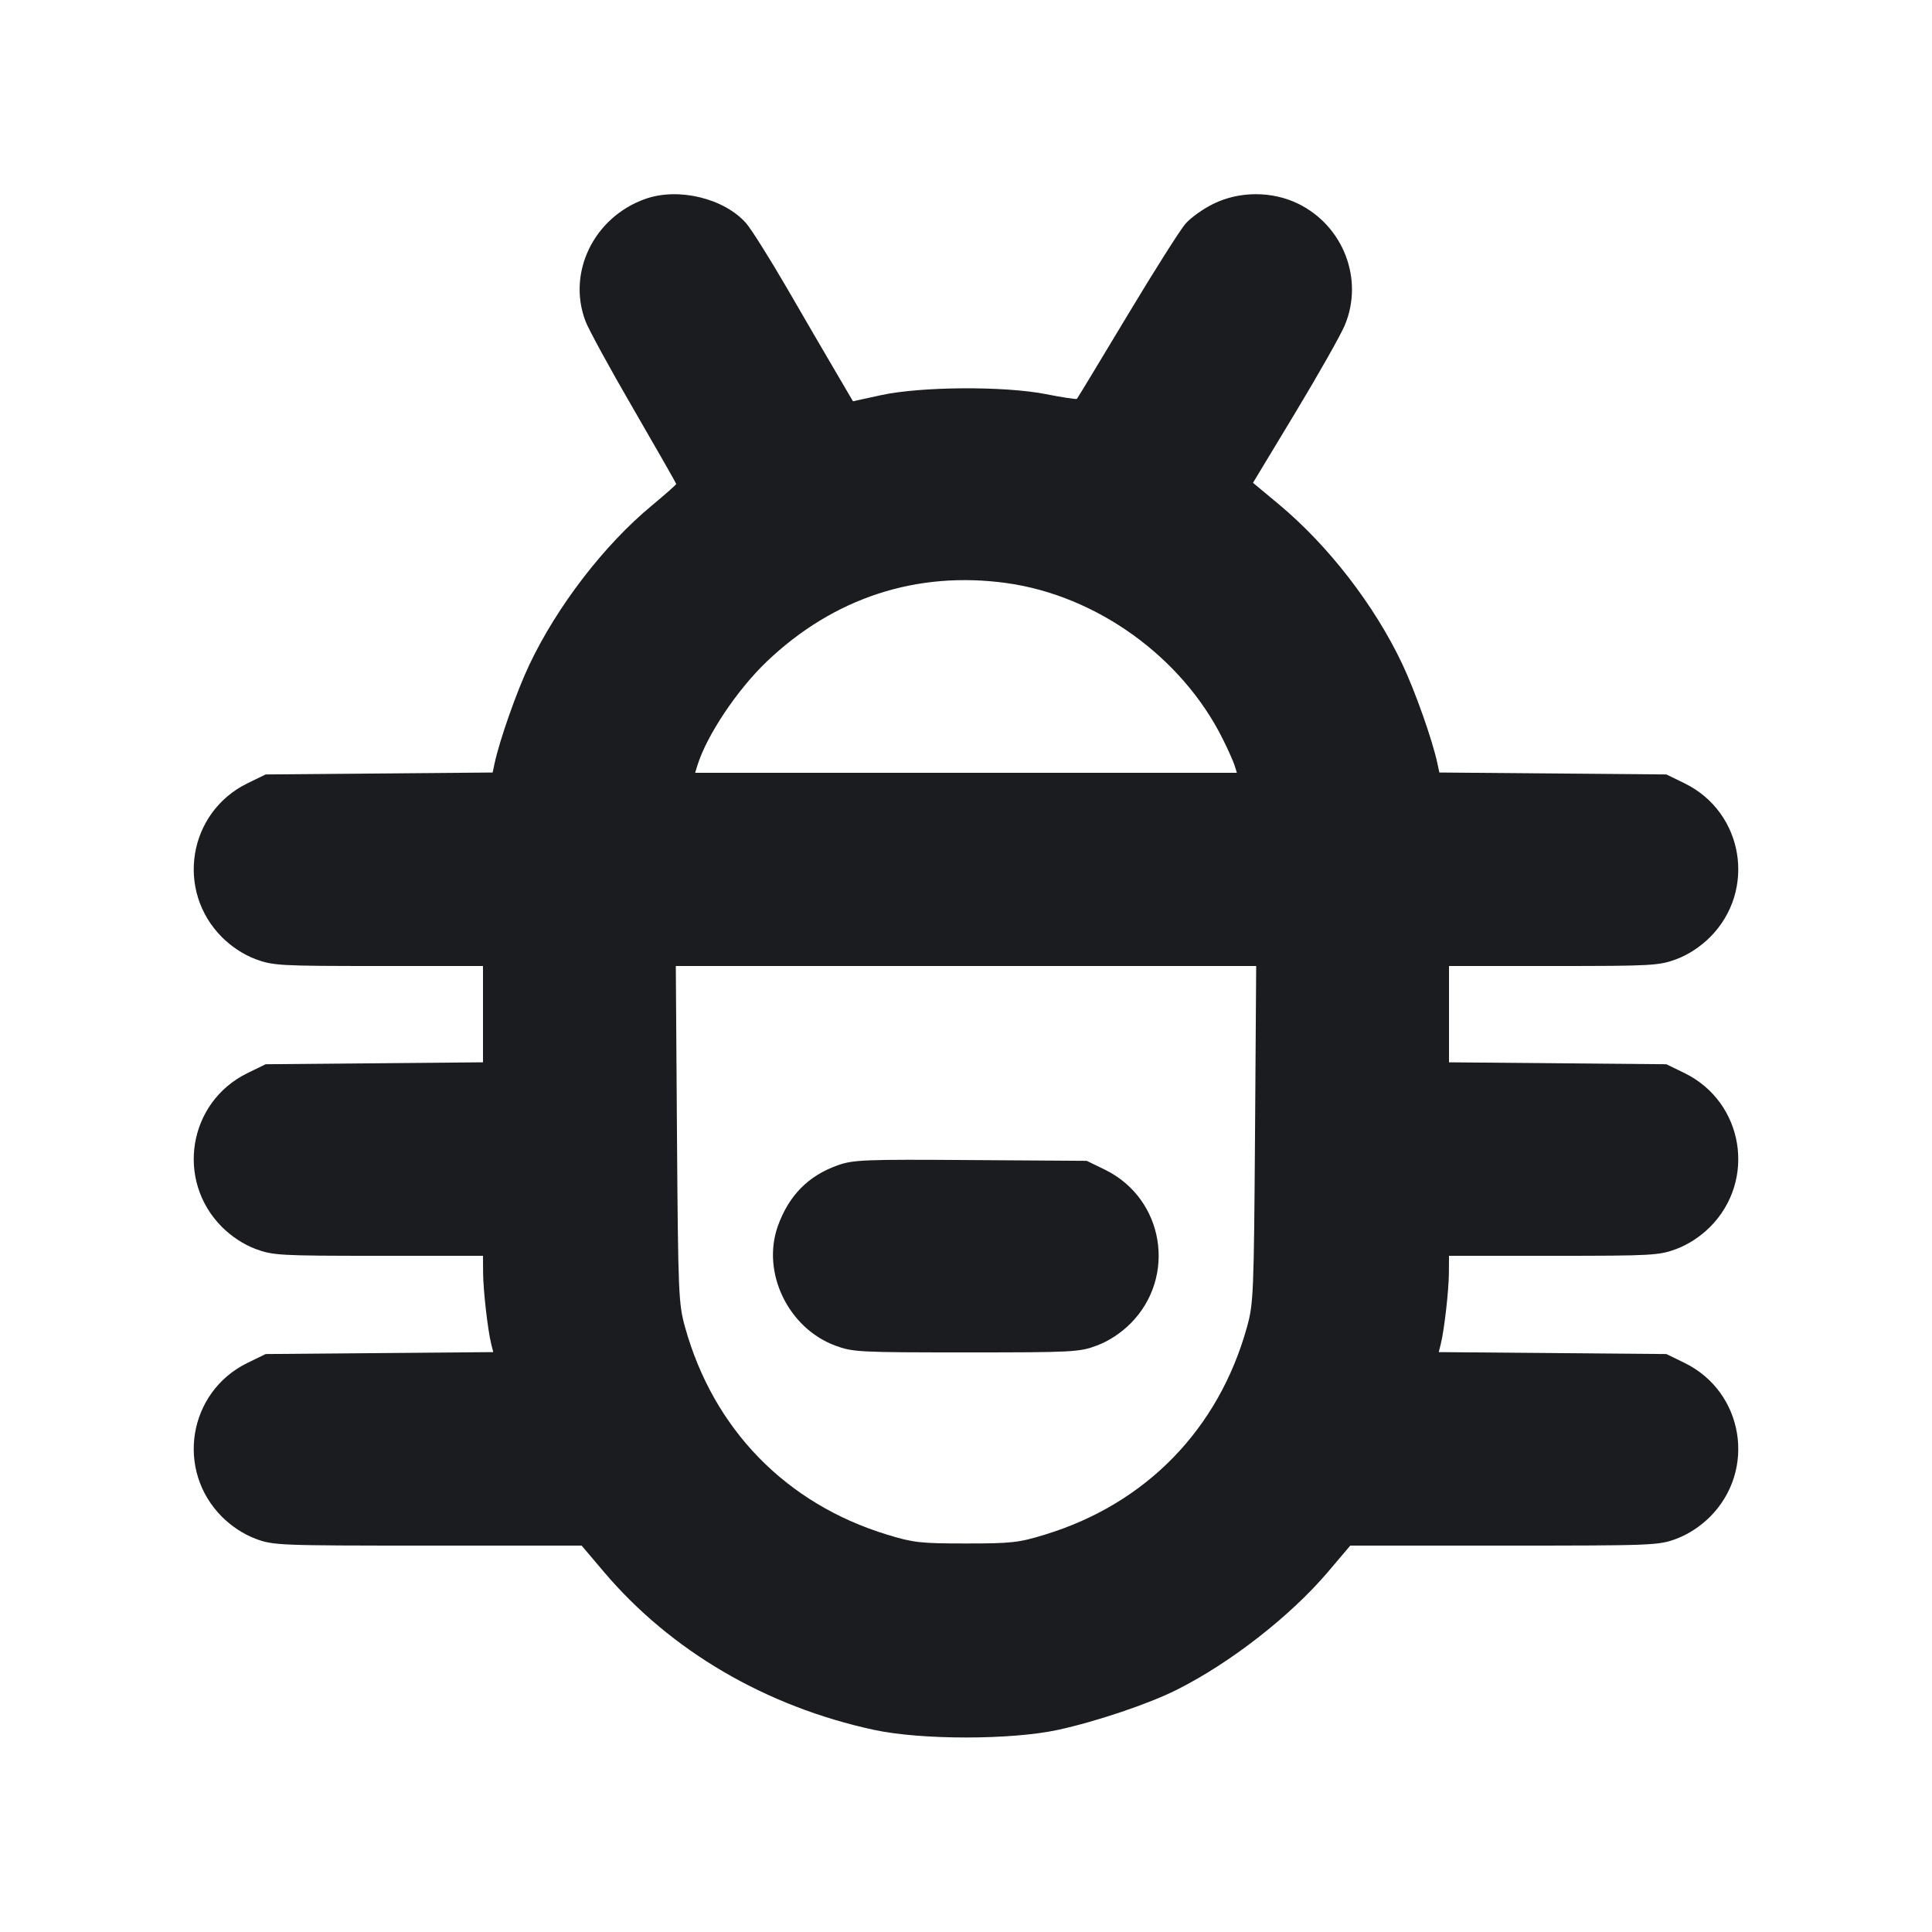 <svg width="20" height="20" viewBox="0 0 20 20" fill="none" xmlns="http://www.w3.org/2000/svg"><path d="M6.678 2.060 C 6.148 2.249,5.869 2.821,6.061 3.325 C 6.094 3.412,6.319 3.824,6.561 4.240 C 6.802 4.656,7.000 5.003,7.000 5.010 C 7.000 5.018,6.886 5.118,6.747 5.234 C 6.255 5.641,5.767 6.275,5.479 6.883 C 5.349 7.157,5.170 7.665,5.119 7.907 L 5.100 7.997 3.925 8.007 L 2.750 8.017 2.559 8.110 C 1.948 8.411,1.816 9.219,2.298 9.702 C 2.399 9.802,2.521 9.882,2.645 9.929 C 2.826 9.996,2.893 10.000,3.918 10.000 L 5.000 10.000 5.000 10.498 L 5.000 10.997 3.875 11.007 L 2.750 11.017 2.559 11.110 C 1.948 11.411,1.816 12.219,2.298 12.702 C 2.399 12.802,2.521 12.882,2.645 12.929 C 2.826 12.996,2.893 13.000,3.918 13.000 L 5.000 13.000 5.001 13.175 C 5.002 13.358,5.049 13.768,5.085 13.913 L 5.106 13.997 3.928 14.007 L 2.750 14.017 2.559 14.110 C 1.948 14.411,1.816 15.219,2.298 15.702 C 2.399 15.802,2.521 15.882,2.645 15.929 C 2.830 15.998,2.882 16.000,4.428 16.000 L 6.021 16.000 6.254 16.275 C 6.947 17.091,7.928 17.665,9.045 17.907 C 9.533 18.013,10.467 18.013,10.955 17.907 C 11.349 17.821,11.893 17.638,12.181 17.493 C 12.734 17.216,13.355 16.732,13.743 16.277 L 13.978 16.000 15.571 16.000 C 17.118 16.000,17.170 15.998,17.355 15.929 C 17.479 15.882,17.601 15.802,17.702 15.702 C 18.184 15.219,18.052 14.411,17.441 14.110 L 17.250 14.017 16.072 14.007 L 14.894 13.997 14.915 13.913 C 14.951 13.768,14.998 13.358,14.999 13.175 L 15.000 13.000 16.082 13.000 C 17.107 13.000,17.174 12.996,17.355 12.929 C 17.479 12.882,17.601 12.802,17.702 12.702 C 18.184 12.219,18.052 11.411,17.441 11.110 L 17.250 11.017 16.125 11.007 L 15.000 10.997 15.000 10.498 L 15.000 10.000 16.082 10.000 C 17.107 10.000,17.174 9.996,17.355 9.929 C 17.479 9.882,17.601 9.802,17.702 9.702 C 18.184 9.219,18.052 8.411,17.441 8.110 L 17.250 8.017 16.075 8.007 L 14.900 7.997 14.881 7.907 C 14.829 7.662,14.650 7.156,14.516 6.873 C 14.228 6.265,13.753 5.650,13.240 5.222 L 12.971 4.998 13.408 4.274 C 13.648 3.876,13.879 3.468,13.921 3.367 C 14.120 2.894,13.908 2.340,13.441 2.110 C 13.170 1.977,12.831 1.977,12.561 2.110 C 12.456 2.161,12.327 2.253,12.273 2.315 C 12.219 2.376,11.946 2.807,11.667 3.272 C 11.388 3.736,11.155 4.122,11.148 4.129 C 11.142 4.135,10.997 4.114,10.827 4.080 C 10.395 3.995,9.535 4.001,9.123 4.090 L 8.830 4.154 8.653 3.852 C 8.555 3.686,8.328 3.296,8.148 2.985 C 7.968 2.675,7.777 2.372,7.725 2.312 C 7.497 2.052,7.020 1.937,6.678 2.060 M10.421 6.036 C 11.354 6.166,12.236 6.802,12.658 7.650 C 12.713 7.760,12.768 7.884,12.781 7.925 L 12.804 8.000 10.000 8.000 L 7.196 8.000 7.219 7.925 C 7.316 7.612,7.631 7.141,7.938 6.848 C 8.630 6.188,9.491 5.907,10.421 6.036 M12.992 11.742 C 12.980 13.400,12.976 13.496,12.908 13.740 C 12.614 14.796,11.862 15.568,10.815 15.887 C 10.545 15.970,10.468 15.978,10.000 15.978 C 9.532 15.978,9.455 15.970,9.185 15.887 C 8.138 15.568,7.386 14.796,7.092 13.740 C 7.024 13.496,7.020 13.400,7.008 11.742 L 6.996 10.000 10.000 10.000 L 13.004 10.000 12.992 11.742 M8.678 12.061 C 8.368 12.169,8.164 12.377,8.051 12.696 C 7.883 13.174,8.159 13.747,8.645 13.929 C 8.827 13.997,8.892 14.000,10.000 14.000 C 11.108 14.000,11.173 13.997,11.355 13.929 C 11.479 13.882,11.601 13.802,11.702 13.702 C 12.184 13.219,12.052 12.411,11.441 12.110 L 11.250 12.017 10.050 12.009 C 8.965 12.001,8.834 12.006,8.678 12.061 " fill="#1A1C1F" stroke="none" fill-rule="evenodd"></path></svg>